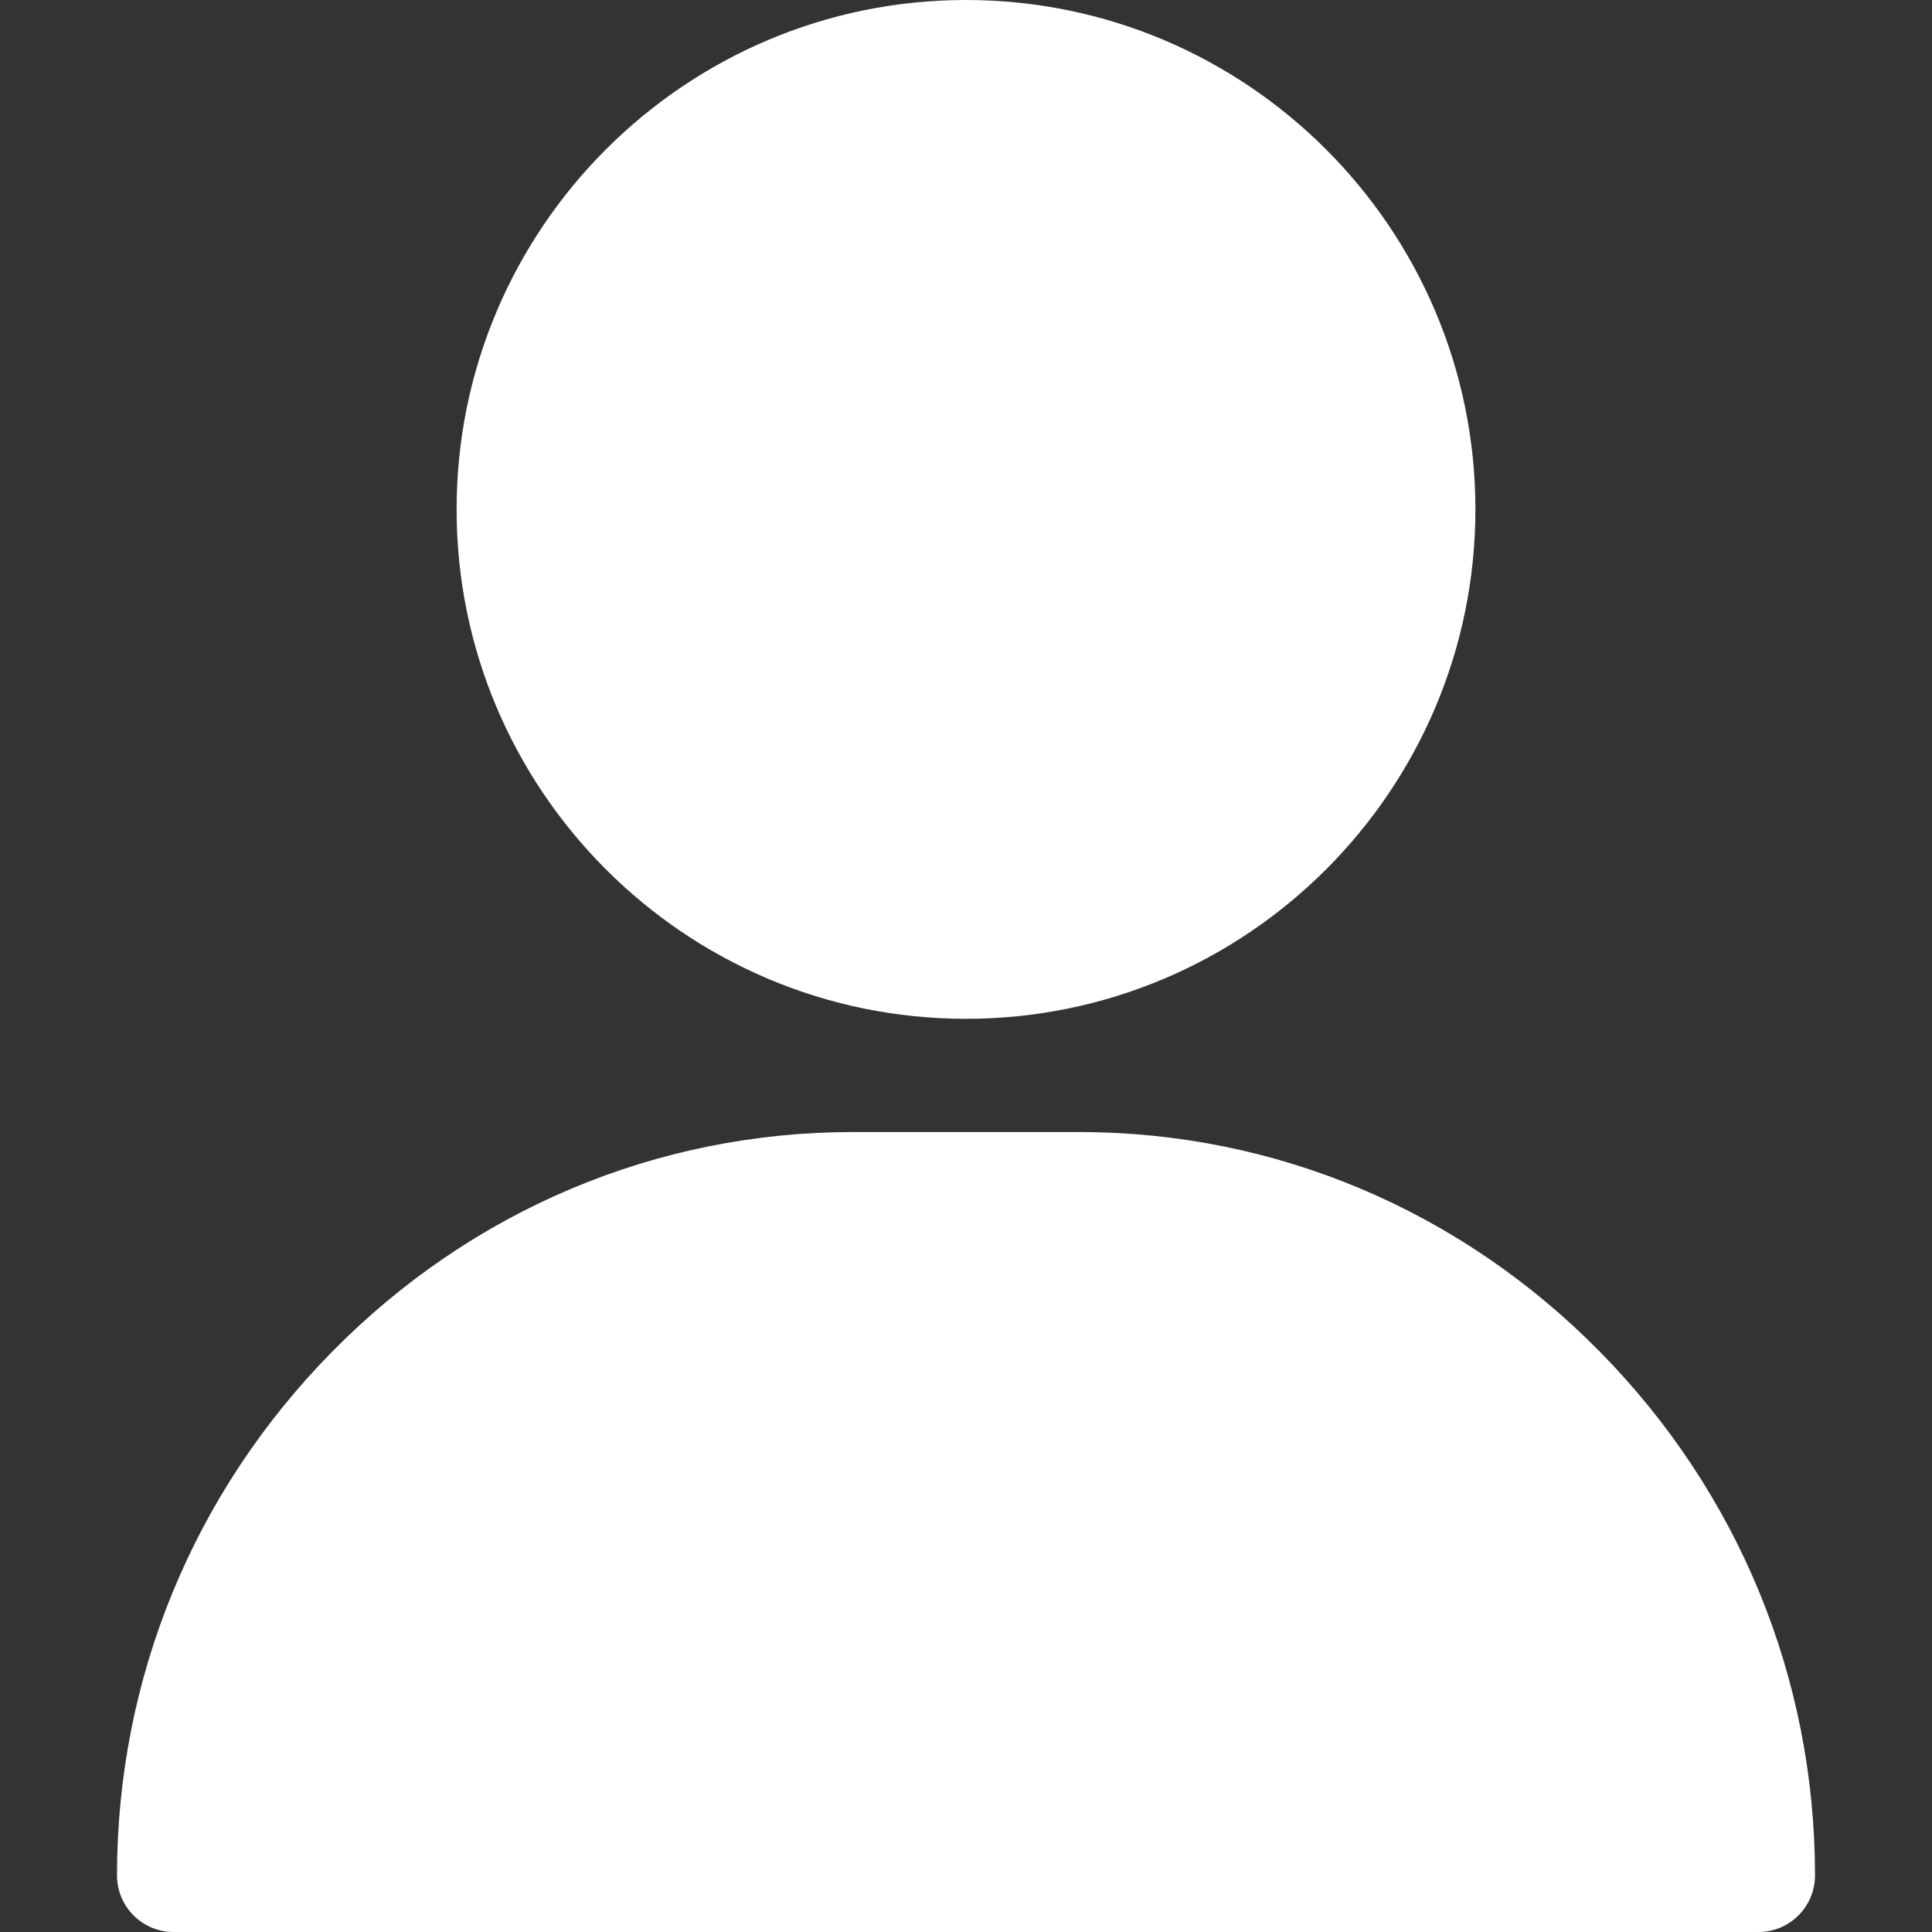 <svg width="36" height="36" viewBox="0 0 36 36" fill="none" xmlns="http://www.w3.org/2000/svg">
<rect x="0" y="0" width="36" height="36" fill="#333333" stroke="none"/>
<g clip-path="url(#clip0)">
<path d="M18 0C12.766 0 8.508 4.258 8.508 9.492C8.508 14.726 12.766 18.984 18 18.984C23.234 18.984 27.492 14.726 27.492 9.492C27.492 4.258 23.234 0 18 0Z" fill="white"/>
<path d="M29.81 25.186C27.211 22.547 23.766 21.094 20.109 21.094H15.891C12.234 21.094 8.789 22.547 6.19 25.186C3.604 27.811 2.18 31.277 2.18 34.945C2.18 35.528 2.652 36 3.234 36H32.766C33.348 36 33.82 35.528 33.82 34.945C33.82 31.277 32.396 27.811 29.81 25.186Z" fill="white"/>
</g>
<defs>
<clipPath id="clip0">
<rect width="36" height="36" fill="white"/>
</clipPath>
</defs>
</svg>
